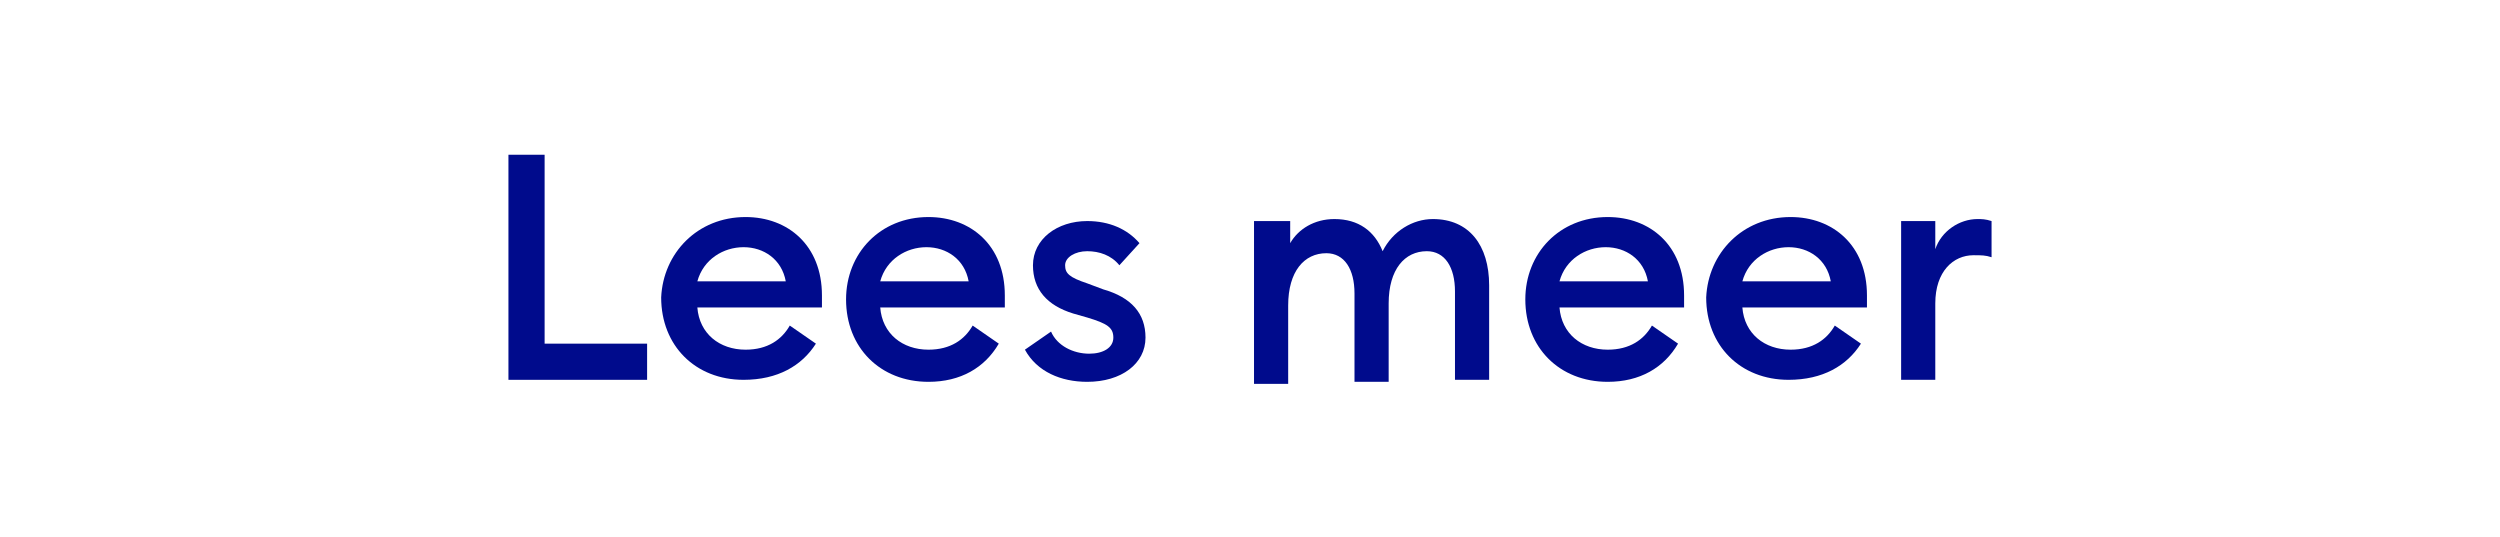 <?xml version="1.0" encoding="utf-8"?>
<!-- Generator: Adobe Illustrator 24.3.0, SVG Export Plug-In . SVG Version: 6.00 Build 0)  -->
<svg version="1.1" id="Laag_1" xmlns="http://www.w3.org/2000/svg" xmlns:xlink="http://www.w3.org/1999/xlink" x="0px" y="0px"
	 width="124.4px" height="26.7px" viewBox="0 0 124.4 26.7" style="enable-background:new 0 0 124.4 26.7;" xml:space="preserve">
<style type="text/css">
	.st0{fill:#000B8C;}
</style>
<g>
	<path class="st0" d="M25.3,7.7h1.8v9.4h5.1v1.8h-6.9V7.7z"/>
	<path class="st0" d="M37.1,10.8c2.1,0,3.8,1.4,3.8,3.9c0,0.2,0,0.3,0,0.6h-6.2c0.1,1.3,1.1,2.1,2.4,2.1c1.1,0,1.8-0.5,2.2-1.2
		l1.3,0.9c-0.7,1.1-1.9,1.8-3.6,1.8c-2.4,0-4.1-1.7-4.1-4.1C33,12.6,34.7,10.8,37.1,10.8z M34.7,14h4.4c-0.2-1.1-1.1-1.7-2.1-1.7
		S35,12.9,34.7,14z"/>
	<path class="st0" d="M46.2,10.8c2.1,0,3.8,1.4,3.8,3.9c0,0.2,0,0.3,0,0.6h-6.2c0.1,1.3,1.1,2.1,2.4,2.1c1.1,0,1.8-0.5,2.2-1.2
		l1.3,0.9C49,18.3,47.8,19,46.2,19c-2.4,0-4.1-1.7-4.1-4.1C42.1,12.6,43.8,10.8,46.2,10.8z M43.8,14h4.4c-0.2-1.1-1.1-1.7-2.1-1.7
		S44.1,12.9,43.8,14z"/>
	<path class="st0" d="M54.1,19c-1.3,0-2.5-0.5-3.1-1.6l1.3-0.9c0.3,0.7,1.1,1.1,1.9,1.1c0.7,0,1.2-0.3,1.2-0.8c0-0.5-0.3-0.7-1.3-1
		l-0.7-0.2c-1.3-0.4-2-1.2-2-2.4c0-1.3,1.2-2.2,2.7-2.2c1.1,0,2,0.4,2.6,1.1l-1,1.1c-0.4-0.5-1-0.7-1.6-0.7c-0.6,0-1.1,0.3-1.1,0.7
		c0,0.4,0.2,0.6,1.1,0.9l0.8,0.3c1.4,0.4,2.1,1.2,2.1,2.4C57,18.1,55.8,19,54.1,19z"/>
	<path class="st0" d="M62.5,11h1.7v1.1c0.4-0.7,1.2-1.2,2.2-1.2c1.2,0,2,0.6,2.4,1.6c0.5-1,1.5-1.6,2.5-1.6c1.8,0,2.8,1.3,2.8,3.3
		v4.7h-1.7v-4.4c0-1.2-0.5-2-1.4-2c-1.1,0-1.9,0.9-1.9,2.6v3.9h-1.7v-4.4c0-1.2-0.5-2-1.4-2c-1.1,0-1.9,0.9-1.9,2.6v3.9h-1.7V11z"/>
	<path class="st0" d="M80,10.8c2.1,0,3.8,1.4,3.8,3.9c0,0.2,0,0.3,0,0.6h-6.2c0.1,1.3,1.1,2.1,2.4,2.1c1.1,0,1.8-0.5,2.2-1.2
		l1.3,0.9C82.8,18.3,81.6,19,80,19c-2.4,0-4.1-1.7-4.1-4.1C75.9,12.6,77.6,10.8,80,10.8z M77.6,14H82c-0.2-1.1-1.1-1.7-2.1-1.7
		C78.9,12.3,77.9,12.9,77.6,14z"/>
	<path class="st0" d="M89.1,10.8c2.1,0,3.8,1.4,3.8,3.9c0,0.2,0,0.3,0,0.6h-6.2c0.1,1.3,1.1,2.1,2.4,2.1c1.1,0,1.8-0.5,2.2-1.2
		l1.3,0.9c-0.7,1.1-1.9,1.8-3.6,1.8c-2.4,0-4.1-1.7-4.1-4.1C85,12.6,86.7,10.8,89.1,10.8z M86.7,14h4.4c-0.2-1.1-1.1-1.7-2.1-1.7
		C88,12.3,87,12.9,86.7,14z"/>
	<path class="st0" d="M94.6,11h1.7v1.4c0.3-0.9,1.2-1.5,2.1-1.5c0.2,0,0.4,0,0.7,0.1v1.8c-0.3-0.1-0.5-0.1-0.9-0.1
		c-1,0-1.9,0.8-1.9,2.4v3.8h-1.7V11z"/>
</g>
</svg>
